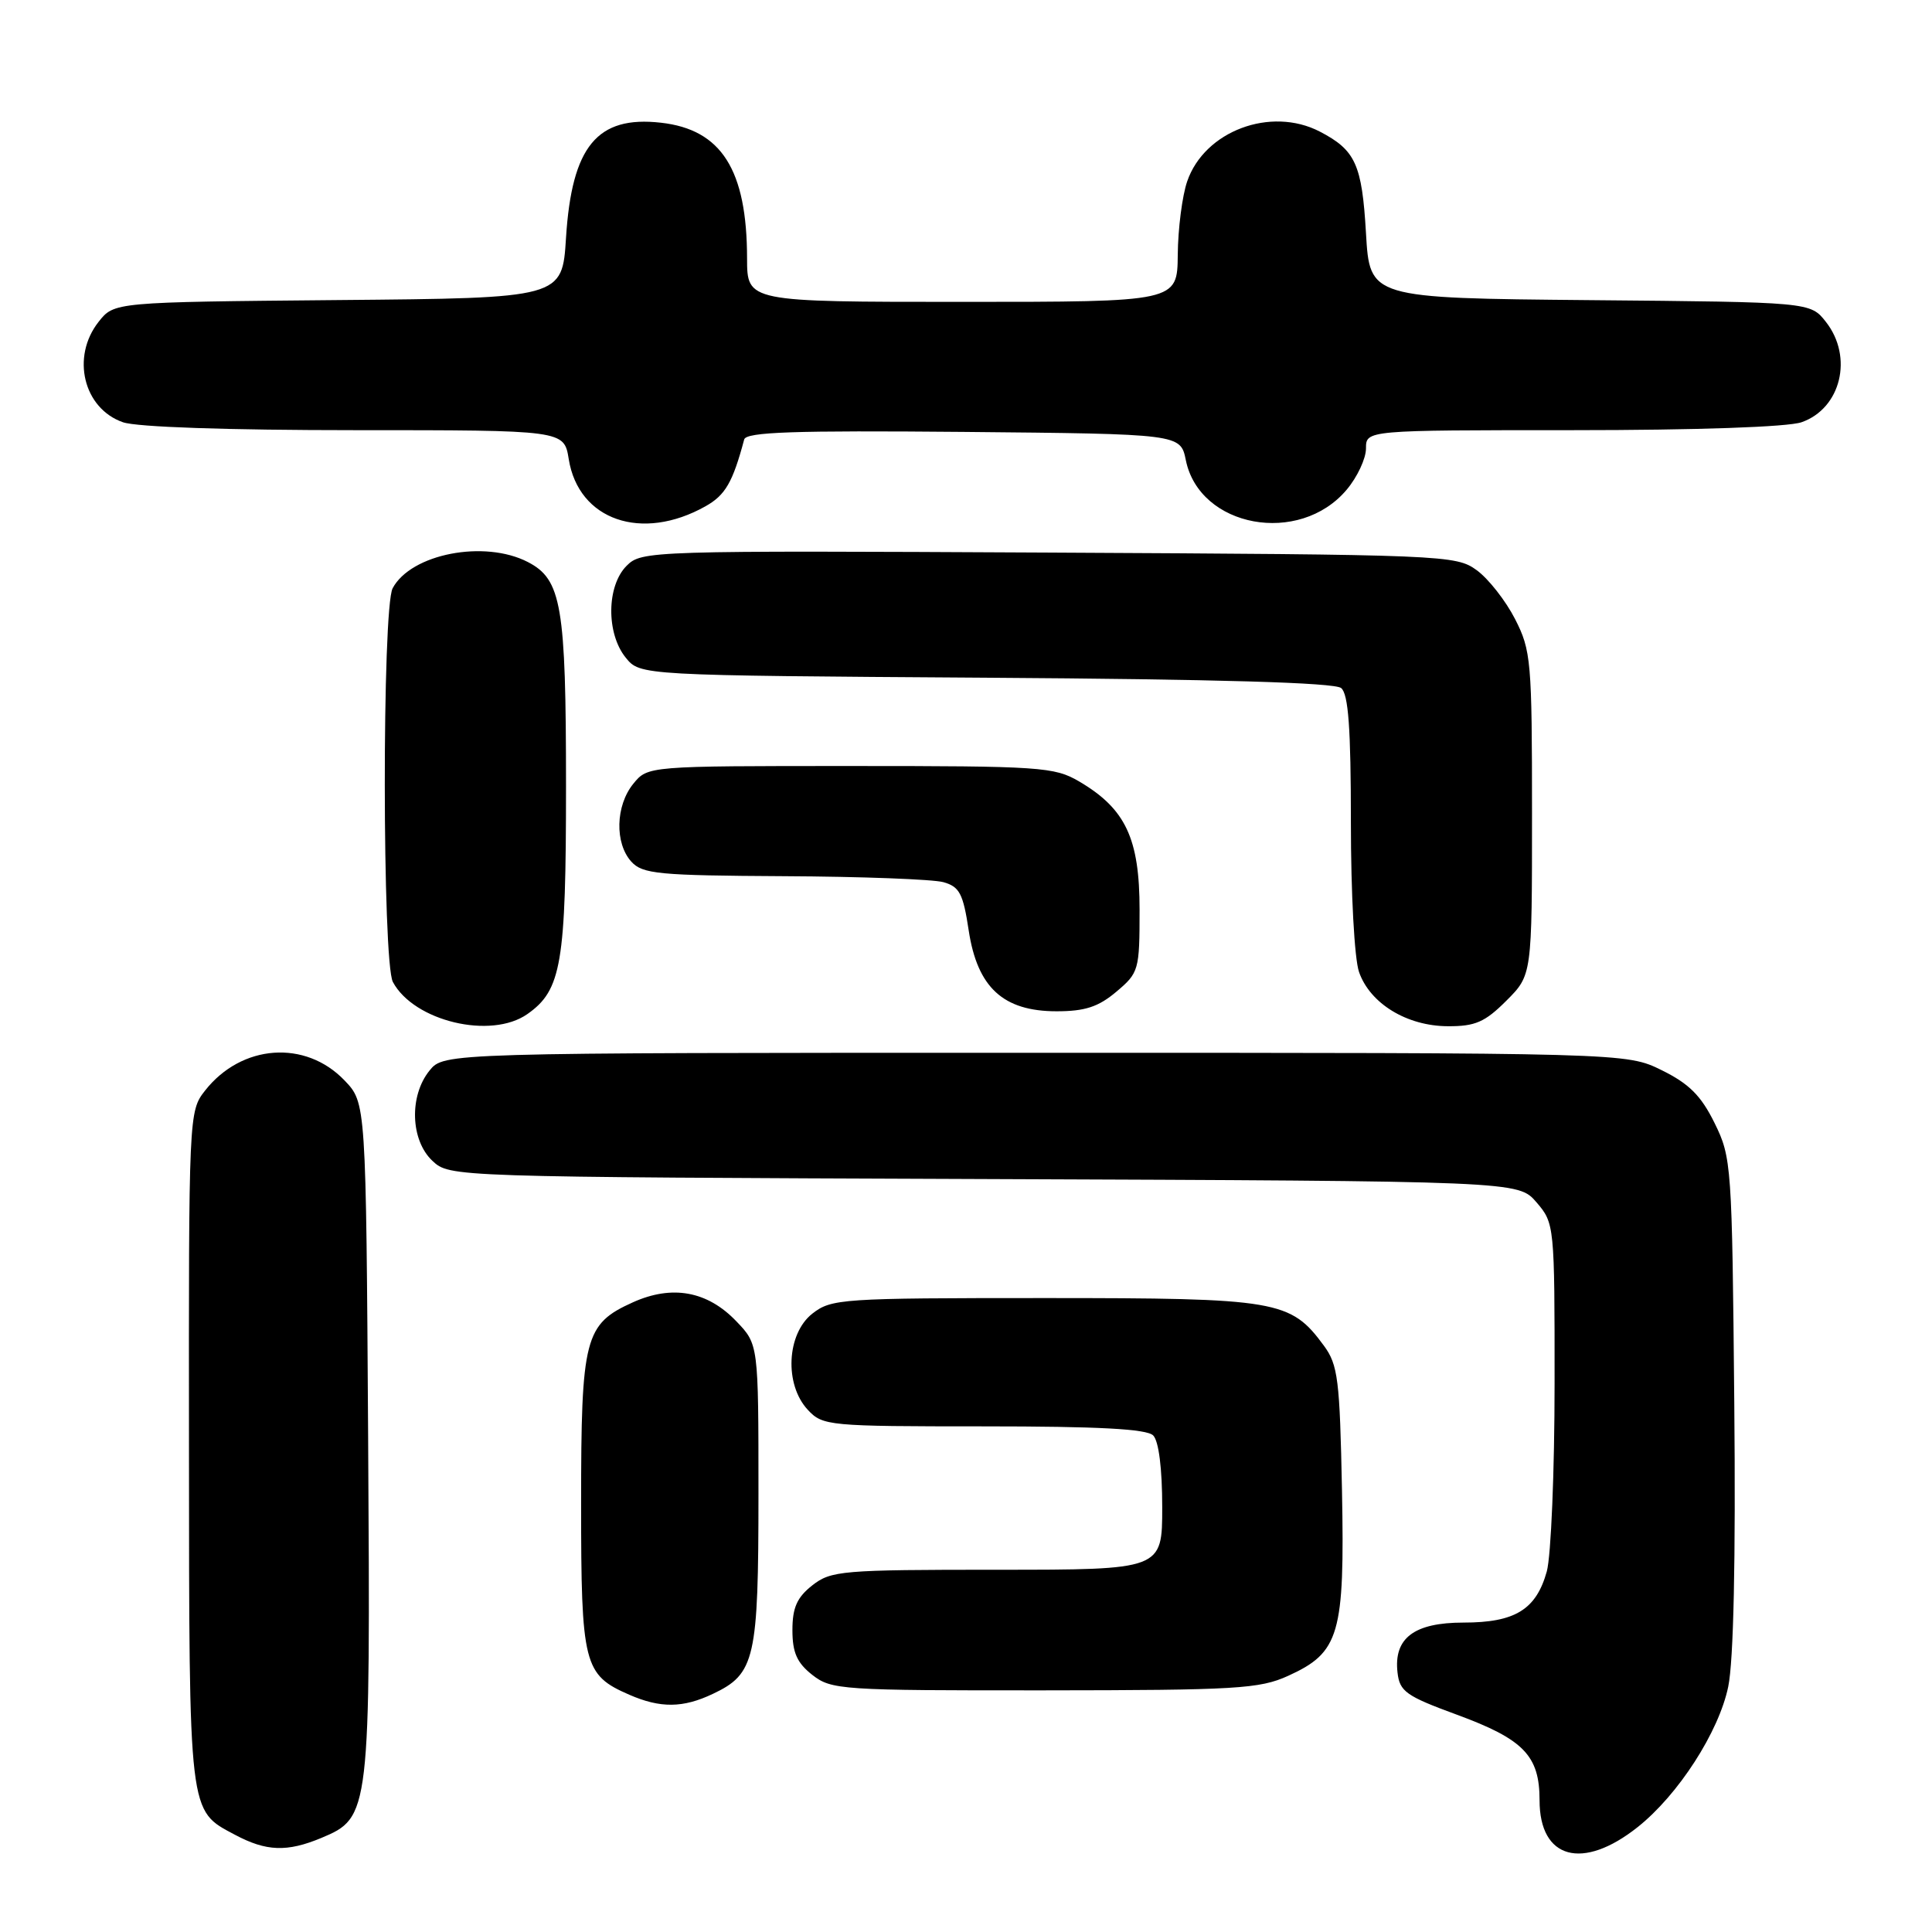 <?xml version="1.0" encoding="UTF-8" standalone="no"?>
<!DOCTYPE svg PUBLIC "-//W3C//DTD SVG 1.1//EN" "http://www.w3.org/Graphics/SVG/1.1/DTD/svg11.dtd" >
<svg xmlns="http://www.w3.org/2000/svg" xmlns:xlink="http://www.w3.org/1999/xlink" version="1.1" viewBox="0 0 256 256">
 <g >
 <path fill="currentColor"
d=" M 217.00 242.10 C 222.38 237.83 227.76 229.49 229.00 223.49 C 229.71 220.07 230.00 206.71 229.80 185.84 C 229.51 154.38 229.44 153.37 227.19 148.81 C 225.40 145.18 223.82 143.60 220.19 141.81 C 215.50 139.50 215.50 139.50 137.16 139.50 C 58.82 139.50 58.82 139.50 56.91 141.86 C 54.20 145.21 54.39 151.08 57.29 153.81 C 59.59 155.96 59.59 155.96 130.38 156.23 C 201.17 156.50 201.17 156.50 203.59 159.31 C 205.97 162.08 206.00 162.34 205.99 183.31 C 205.99 194.96 205.52 206.17 204.96 208.22 C 203.55 213.28 200.75 215.00 193.93 215.00 C 187.37 215.00 184.65 217.06 185.18 221.63 C 185.46 224.13 186.32 224.74 193.00 227.19 C 201.90 230.46 204.00 232.63 204.00 238.55 C 204.00 246.34 209.70 247.90 217.00 242.10 Z  M 42.57 243.54 C 49.04 240.83 49.09 240.39 48.78 190.53 C 48.50 146.13 48.50 146.13 45.65 143.16 C 40.46 137.74 32.00 138.36 27.17 144.51 C 25.02 147.25 25.00 147.61 25.04 191.88 C 25.07 240.81 24.96 239.83 31.12 243.11 C 35.28 245.33 38.03 245.43 42.57 243.54 Z  M 94.45 224.45 C 100.06 221.80 100.50 219.85 100.50 197.91 C 100.50 178.13 100.50 178.13 97.57 175.08 C 93.74 171.07 89.07 170.22 83.87 172.56 C 77.46 175.45 77.00 177.23 77.00 199.23 C 77.00 220.59 77.34 221.93 83.38 224.56 C 87.51 226.36 90.50 226.33 94.45 224.45 Z  M 170.68 222.06 C 177.50 218.96 178.19 216.60 177.82 197.49 C 177.53 182.82 177.29 180.85 175.43 178.32 C 171.00 172.29 169.31 172.00 138.38 172.00 C 111.45 172.00 110.16 172.09 107.63 174.07 C 104.23 176.75 103.91 183.46 107.04 186.81 C 109.01 188.93 109.76 189.00 130.34 189.00 C 145.54 189.00 151.94 189.34 152.80 190.20 C 153.54 190.94 154.00 194.58 154.00 199.70 C 154.00 208.00 154.00 208.00 132.13 208.00 C 111.53 208.00 110.12 208.12 107.63 210.07 C 105.60 211.67 105.00 213.03 105.00 216.00 C 105.00 218.97 105.60 220.33 107.63 221.93 C 110.16 223.91 111.44 224.00 138.38 223.98 C 163.84 223.96 166.90 223.78 170.68 222.06 Z  M 69.88 134.37 C 74.40 131.20 75.00 127.68 75.00 104.18 C 75.00 80.23 74.41 76.78 69.94 74.47 C 64.19 71.50 54.47 73.38 52.03 77.94 C 50.62 80.58 50.65 127.48 52.06 130.12 C 54.85 135.32 65.05 137.76 69.88 134.37 Z  M 199.60 132.60 C 203.00 129.20 203.00 129.20 203.00 107.81 C 203.00 87.60 202.88 86.18 200.75 82.02 C 199.51 79.60 197.23 76.69 195.68 75.56 C 192.92 73.55 191.56 73.49 138.95 73.22 C 85.97 72.95 85.02 72.98 83.03 74.97 C 80.37 77.63 80.31 83.93 82.91 87.14 C 84.82 89.50 84.82 89.50 130.62 89.80 C 161.37 90.00 176.84 90.45 177.71 91.17 C 178.67 91.97 179.00 96.50 179.00 108.97 C 179.00 118.39 179.47 127.06 180.08 128.80 C 181.54 132.98 186.42 135.96 191.85 135.98 C 195.48 136.00 196.77 135.43 199.60 132.60 Z  M 147.92 131.41 C 150.90 128.90 151.00 128.56 151.00 120.56 C 151.00 111.10 149.15 107.17 143.00 103.55 C 139.70 101.62 137.93 101.50 112.66 101.50 C 85.83 101.50 85.83 101.50 83.91 103.86 C 81.56 106.76 81.44 111.72 83.65 114.17 C 85.14 115.81 87.24 116.01 103.90 116.10 C 114.13 116.15 123.62 116.51 125.00 116.89 C 127.14 117.49 127.62 118.40 128.36 123.30 C 129.51 130.85 132.93 134.00 140.00 134.00 C 143.76 134.00 145.54 133.42 147.92 131.41 Z  M 93.49 67.08 C 96.12 65.60 97.09 63.91 98.61 58.23 C 98.88 57.24 105.18 57.03 127.68 57.23 C 156.42 57.50 156.42 57.50 157.13 60.98 C 158.95 69.91 172.17 72.34 178.44 64.89 C 179.85 63.22 181.00 60.76 181.00 59.42 C 181.00 57.00 181.00 57.00 208.35 57.00 C 224.87 57.00 236.89 56.58 238.71 55.95 C 243.94 54.13 245.60 47.30 241.94 42.65 C 239.88 40.03 239.88 40.03 210.69 39.77 C 181.50 39.50 181.50 39.50 181.00 30.90 C 180.47 21.77 179.61 19.89 174.87 17.43 C 168.37 14.07 159.60 17.36 157.31 24.03 C 156.65 25.94 156.09 30.31 156.06 33.75 C 156.00 40.00 156.00 40.00 127.50 40.00 C 99.00 40.00 99.00 40.00 98.99 34.25 C 98.98 22.50 95.60 17.16 87.58 16.26 C 79.13 15.30 75.77 19.38 75.00 31.50 C 74.50 39.50 74.50 39.50 44.81 39.76 C 15.12 40.03 15.12 40.03 13.06 42.65 C 9.40 47.30 11.06 54.13 16.29 55.95 C 18.11 56.59 30.24 57.00 47.02 57.00 C 74.74 57.00 74.74 57.00 75.36 60.83 C 76.65 68.93 85.05 71.83 93.49 67.08 Z "/>
</g>
</svg>
